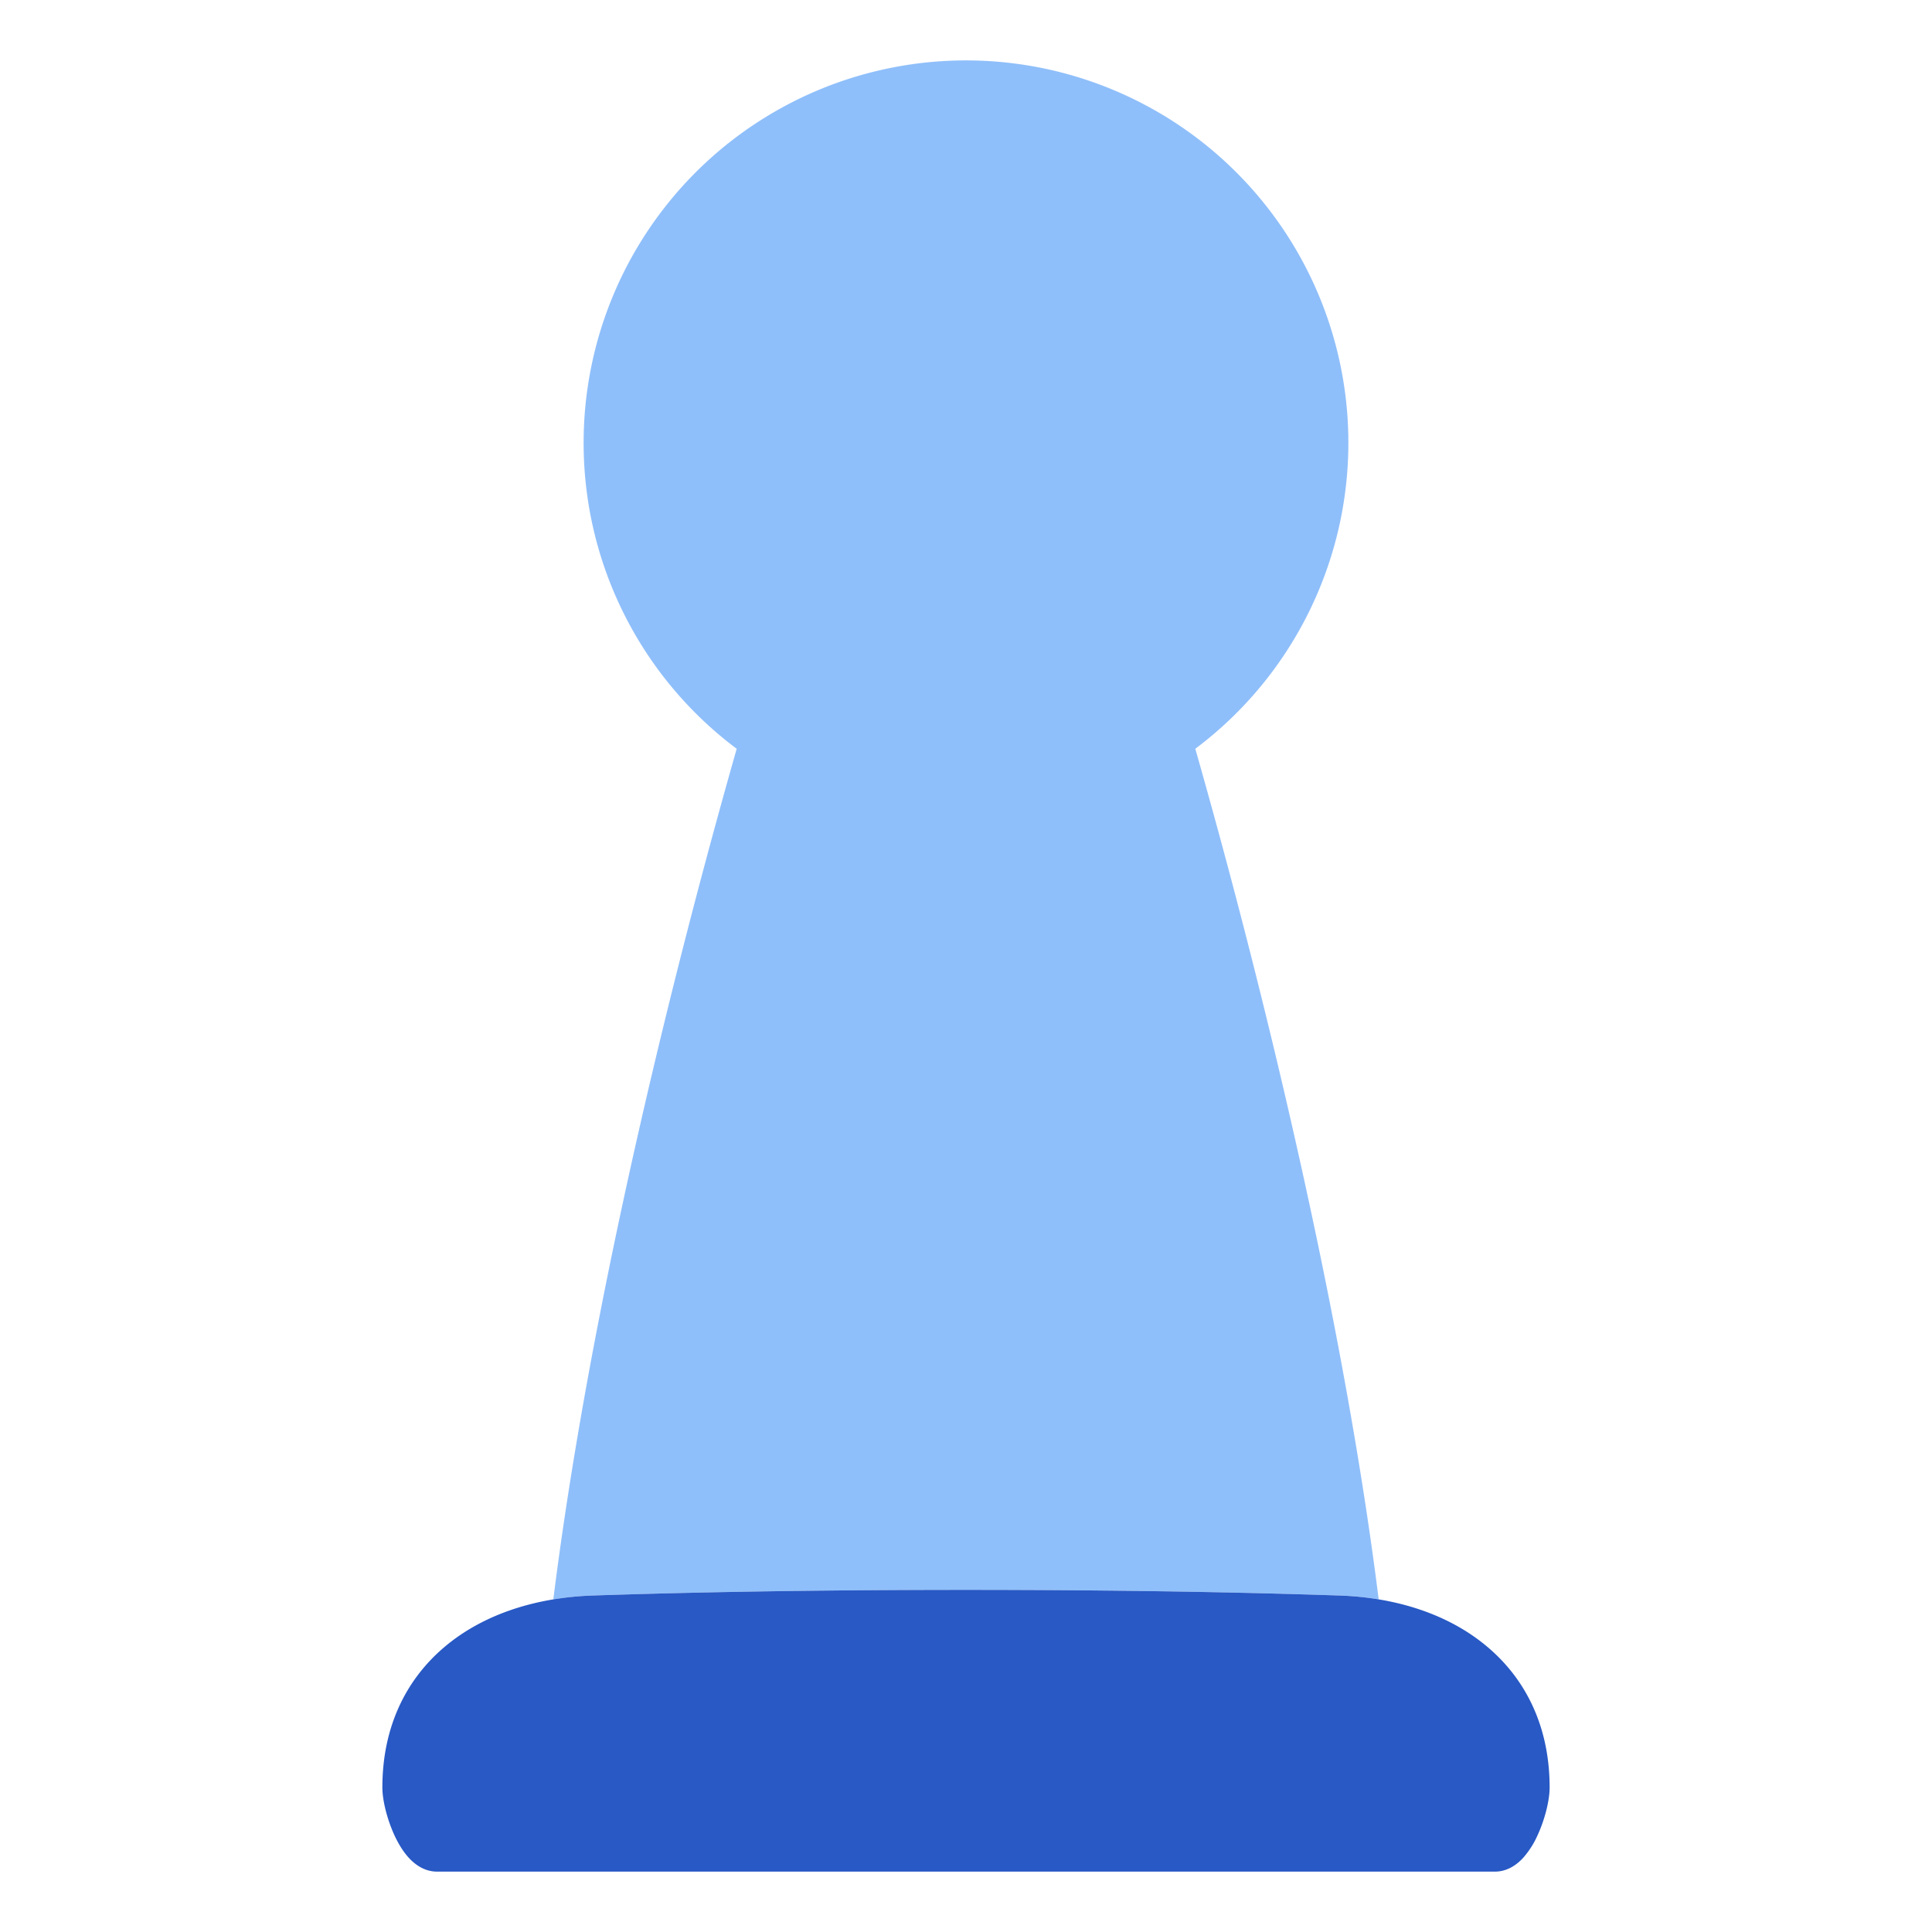 <svg xmlns="http://www.w3.org/2000/svg" fill="none" viewBox="0 0 48 48" id="Chess-Pawn--Streamline-Plump">
  <desc>
    Chess Pawn Streamline Icon: https://streamlinehq.com
  </desc>
  <g id="chess-pawn">
    <path id="Union" fill="#8fbffa" fill-rule="evenodd" d="M14.5 11a9.5 9.5 0 1 1 15.197 7.603 185.547 185.547 0 0 1 1.914 7.28c0.974 4.04 2.045 9.09 2.642 13.853a7.618 7.618 0 0 0 -0.99 -0.096C31 39.564 27.922 39.5 24 39.5s-7.001 0.064 -9.263 0.14c-0.338 0.011 -0.67 0.043 -0.99 0.096 0.597 -4.762 1.668 -9.813 2.642 -13.853a185.504 185.504 0 0 1 1.914 -7.28A9.486 9.486 0 0 1 14.5 11Z" clip-rule="evenodd" stroke-width="1"></path>
    <path id="Rectangle 1429 (Stroke)" fill="#2859c5" fill-rule="evenodd" d="M38.203 45.591c0.175 -0.382 0.297 -0.852 0.297 -1.183 0 -1.487 -0.576 -2.674 -1.546 -3.492 -0.958 -0.81 -2.264 -1.229 -3.691 -1.276 -2.262 -0.076 -5.34 -0.14 -9.263 -0.14s-7 0.064 -9.262 0.14c-1.428 0.047 -2.734 0.467 -3.692 1.276 -0.97 0.819 -1.546 2.005 -1.546 3.492 0 0.33 0.122 0.8 0.297 1.183 0.09 0.195 0.208 0.4 0.36 0.566 0.144 0.157 0.381 0.343 0.703 0.343l26.28 0c0.322 0 0.559 -0.186 0.703 -0.343a2.2 2.2 0 0 0 0.36 -0.566Z" clip-rule="evenodd" stroke-width="1"></path>
  </g>
</svg>
